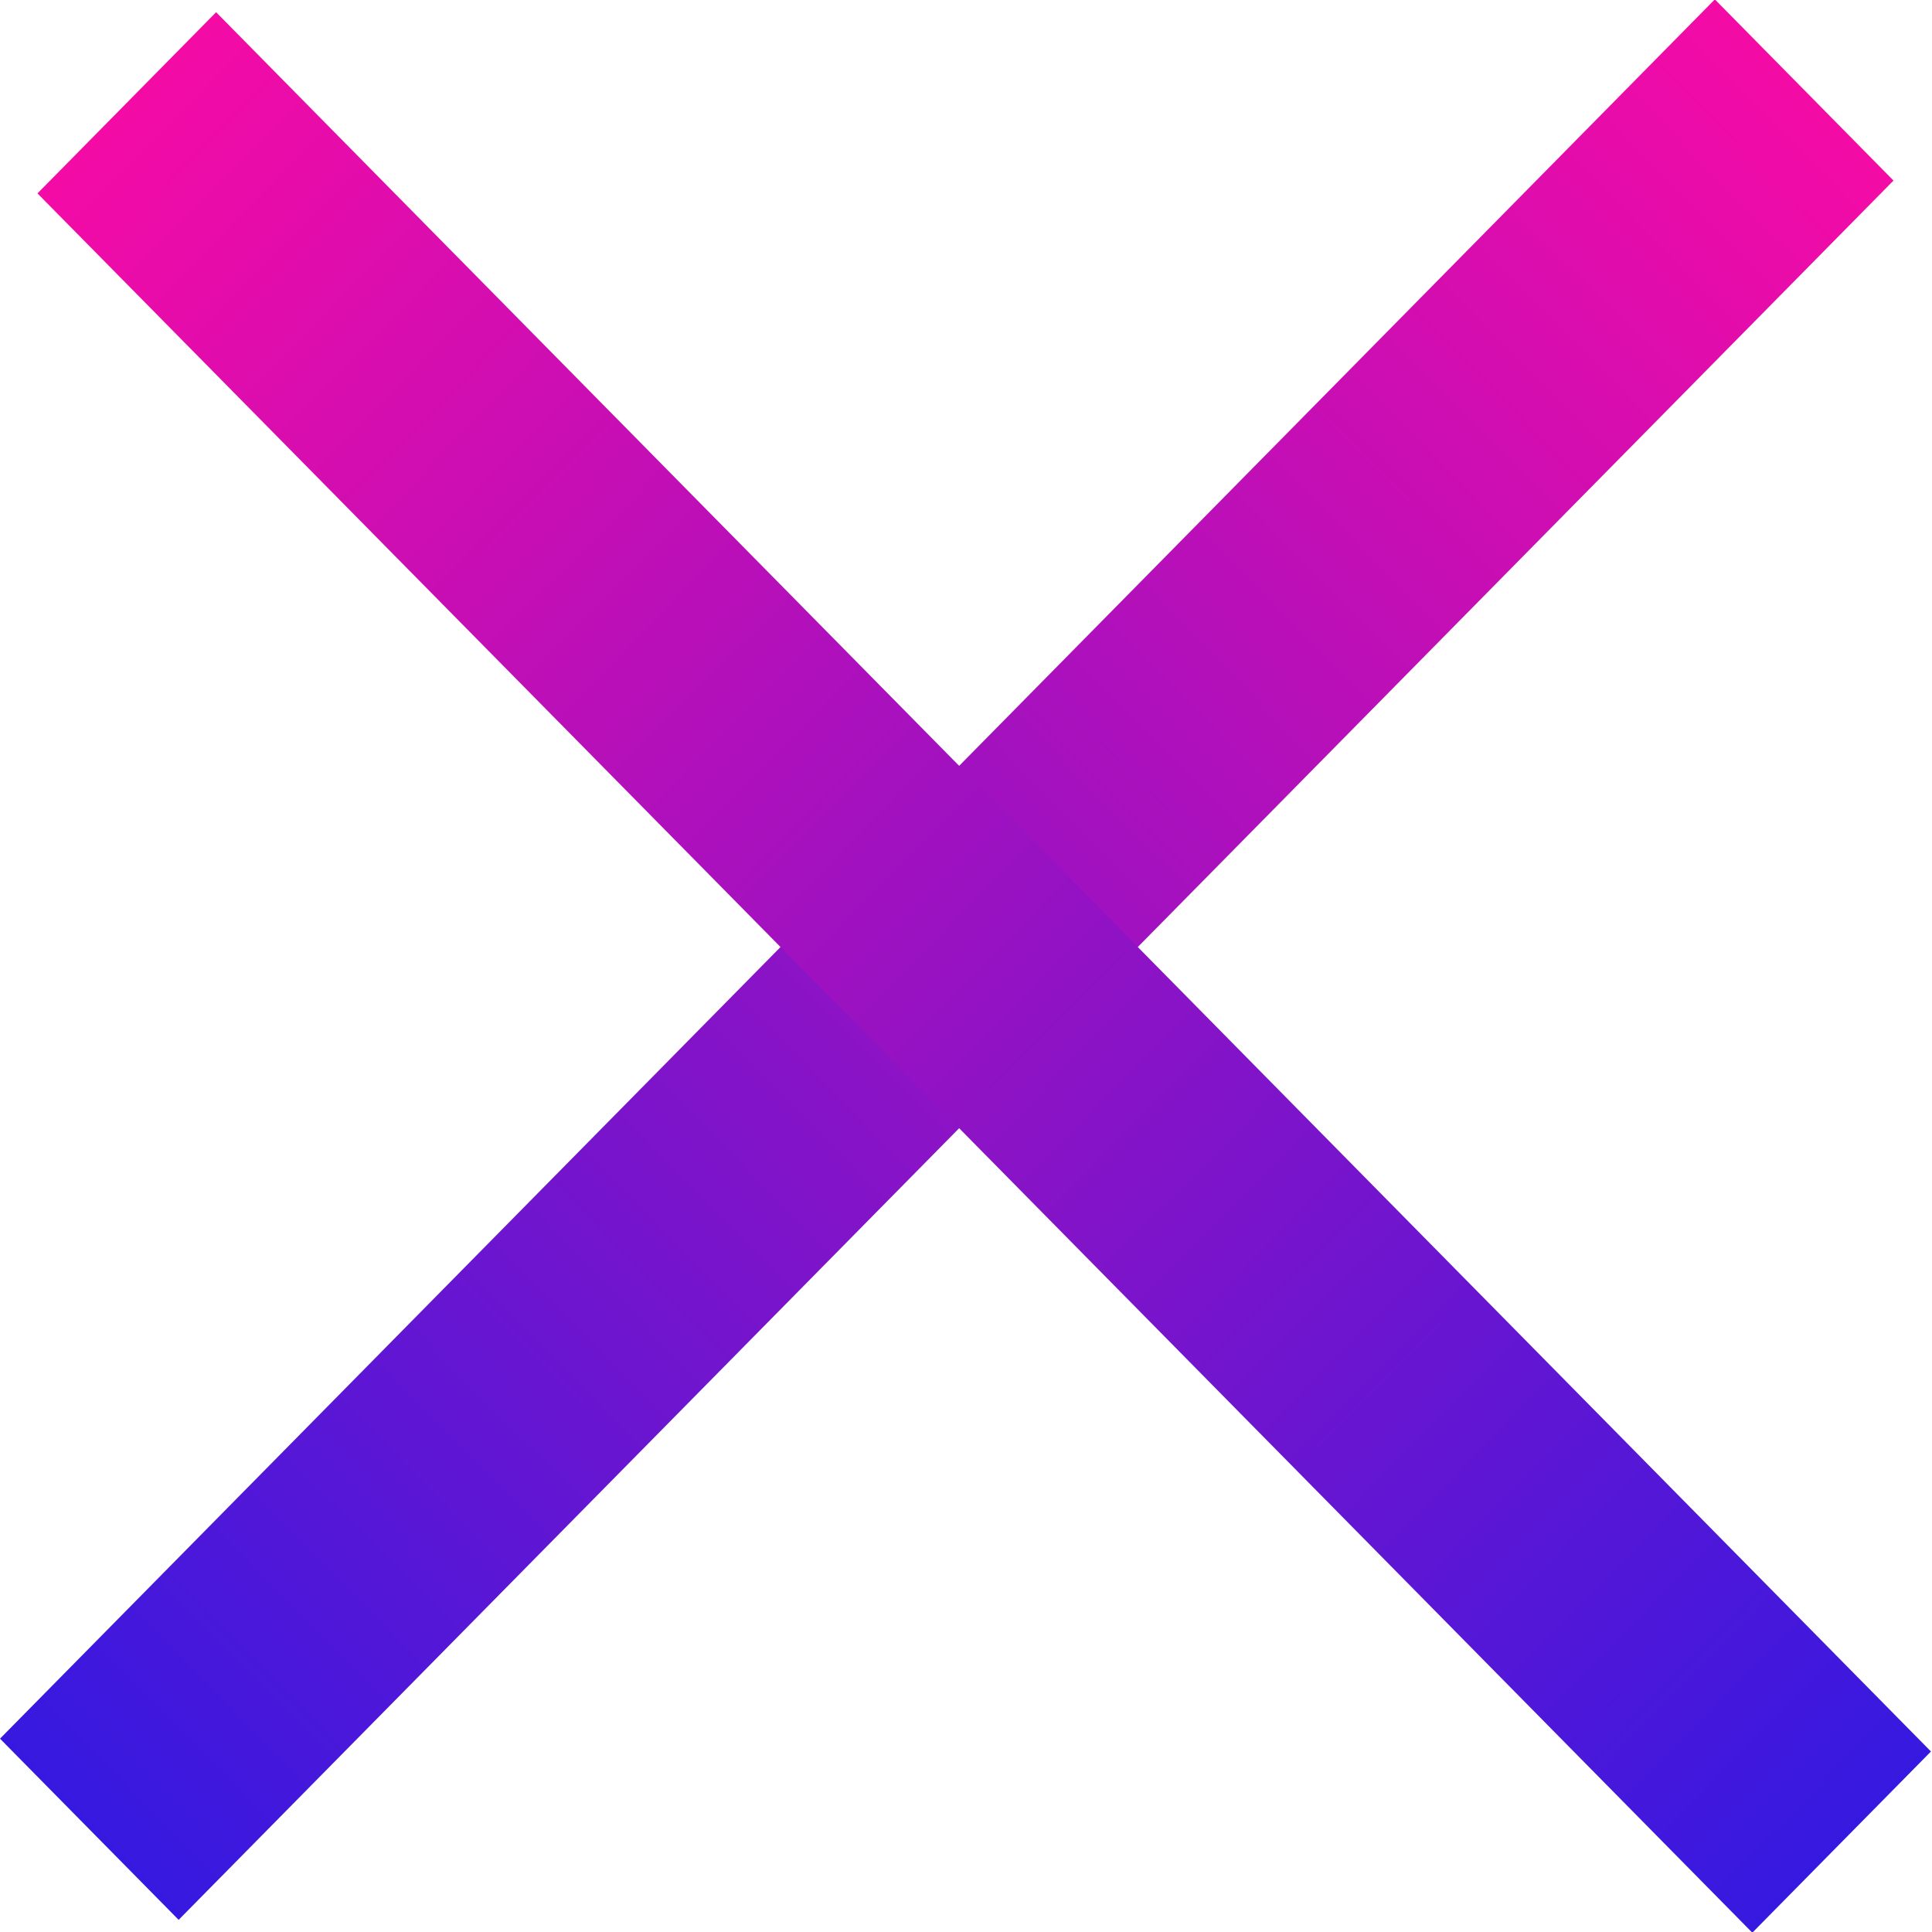 <svg width="28" height="28" viewBox="0 0 28 28" fill="none" xmlns="http://www.w3.org/2000/svg">
<rect width="35.403" height="3.688" transform="matrix(0.702 -0.712 0.702 0.712 0 25.198)" fill="url(#paint0_linear)"/>
<rect width="35.403" height="3.688" transform="matrix(0.702 0.712 -0.702 0.712 3.132 0.177)" fill="url(#paint1_linear)"/>
<defs>
<linearGradient id="paint0_linear" x1="1.91237e-08" y1="1.475" x2="35.403" y2="1.475" gradientUnits="userSpaceOnUse">
<stop stop-color="#3619E0"/>
<stop offset="1" stop-color="#F40BA6"/>
</linearGradient>
<linearGradient id="paint1_linear" x1="1.91237e-08" y1="1.475" x2="35.403" y2="1.475" gradientUnits="userSpaceOnUse">
<stop stop-color="#F40BA6"/>
<stop offset="1" stop-color="#3619E0"/>
</linearGradient>
</defs>
</svg>
